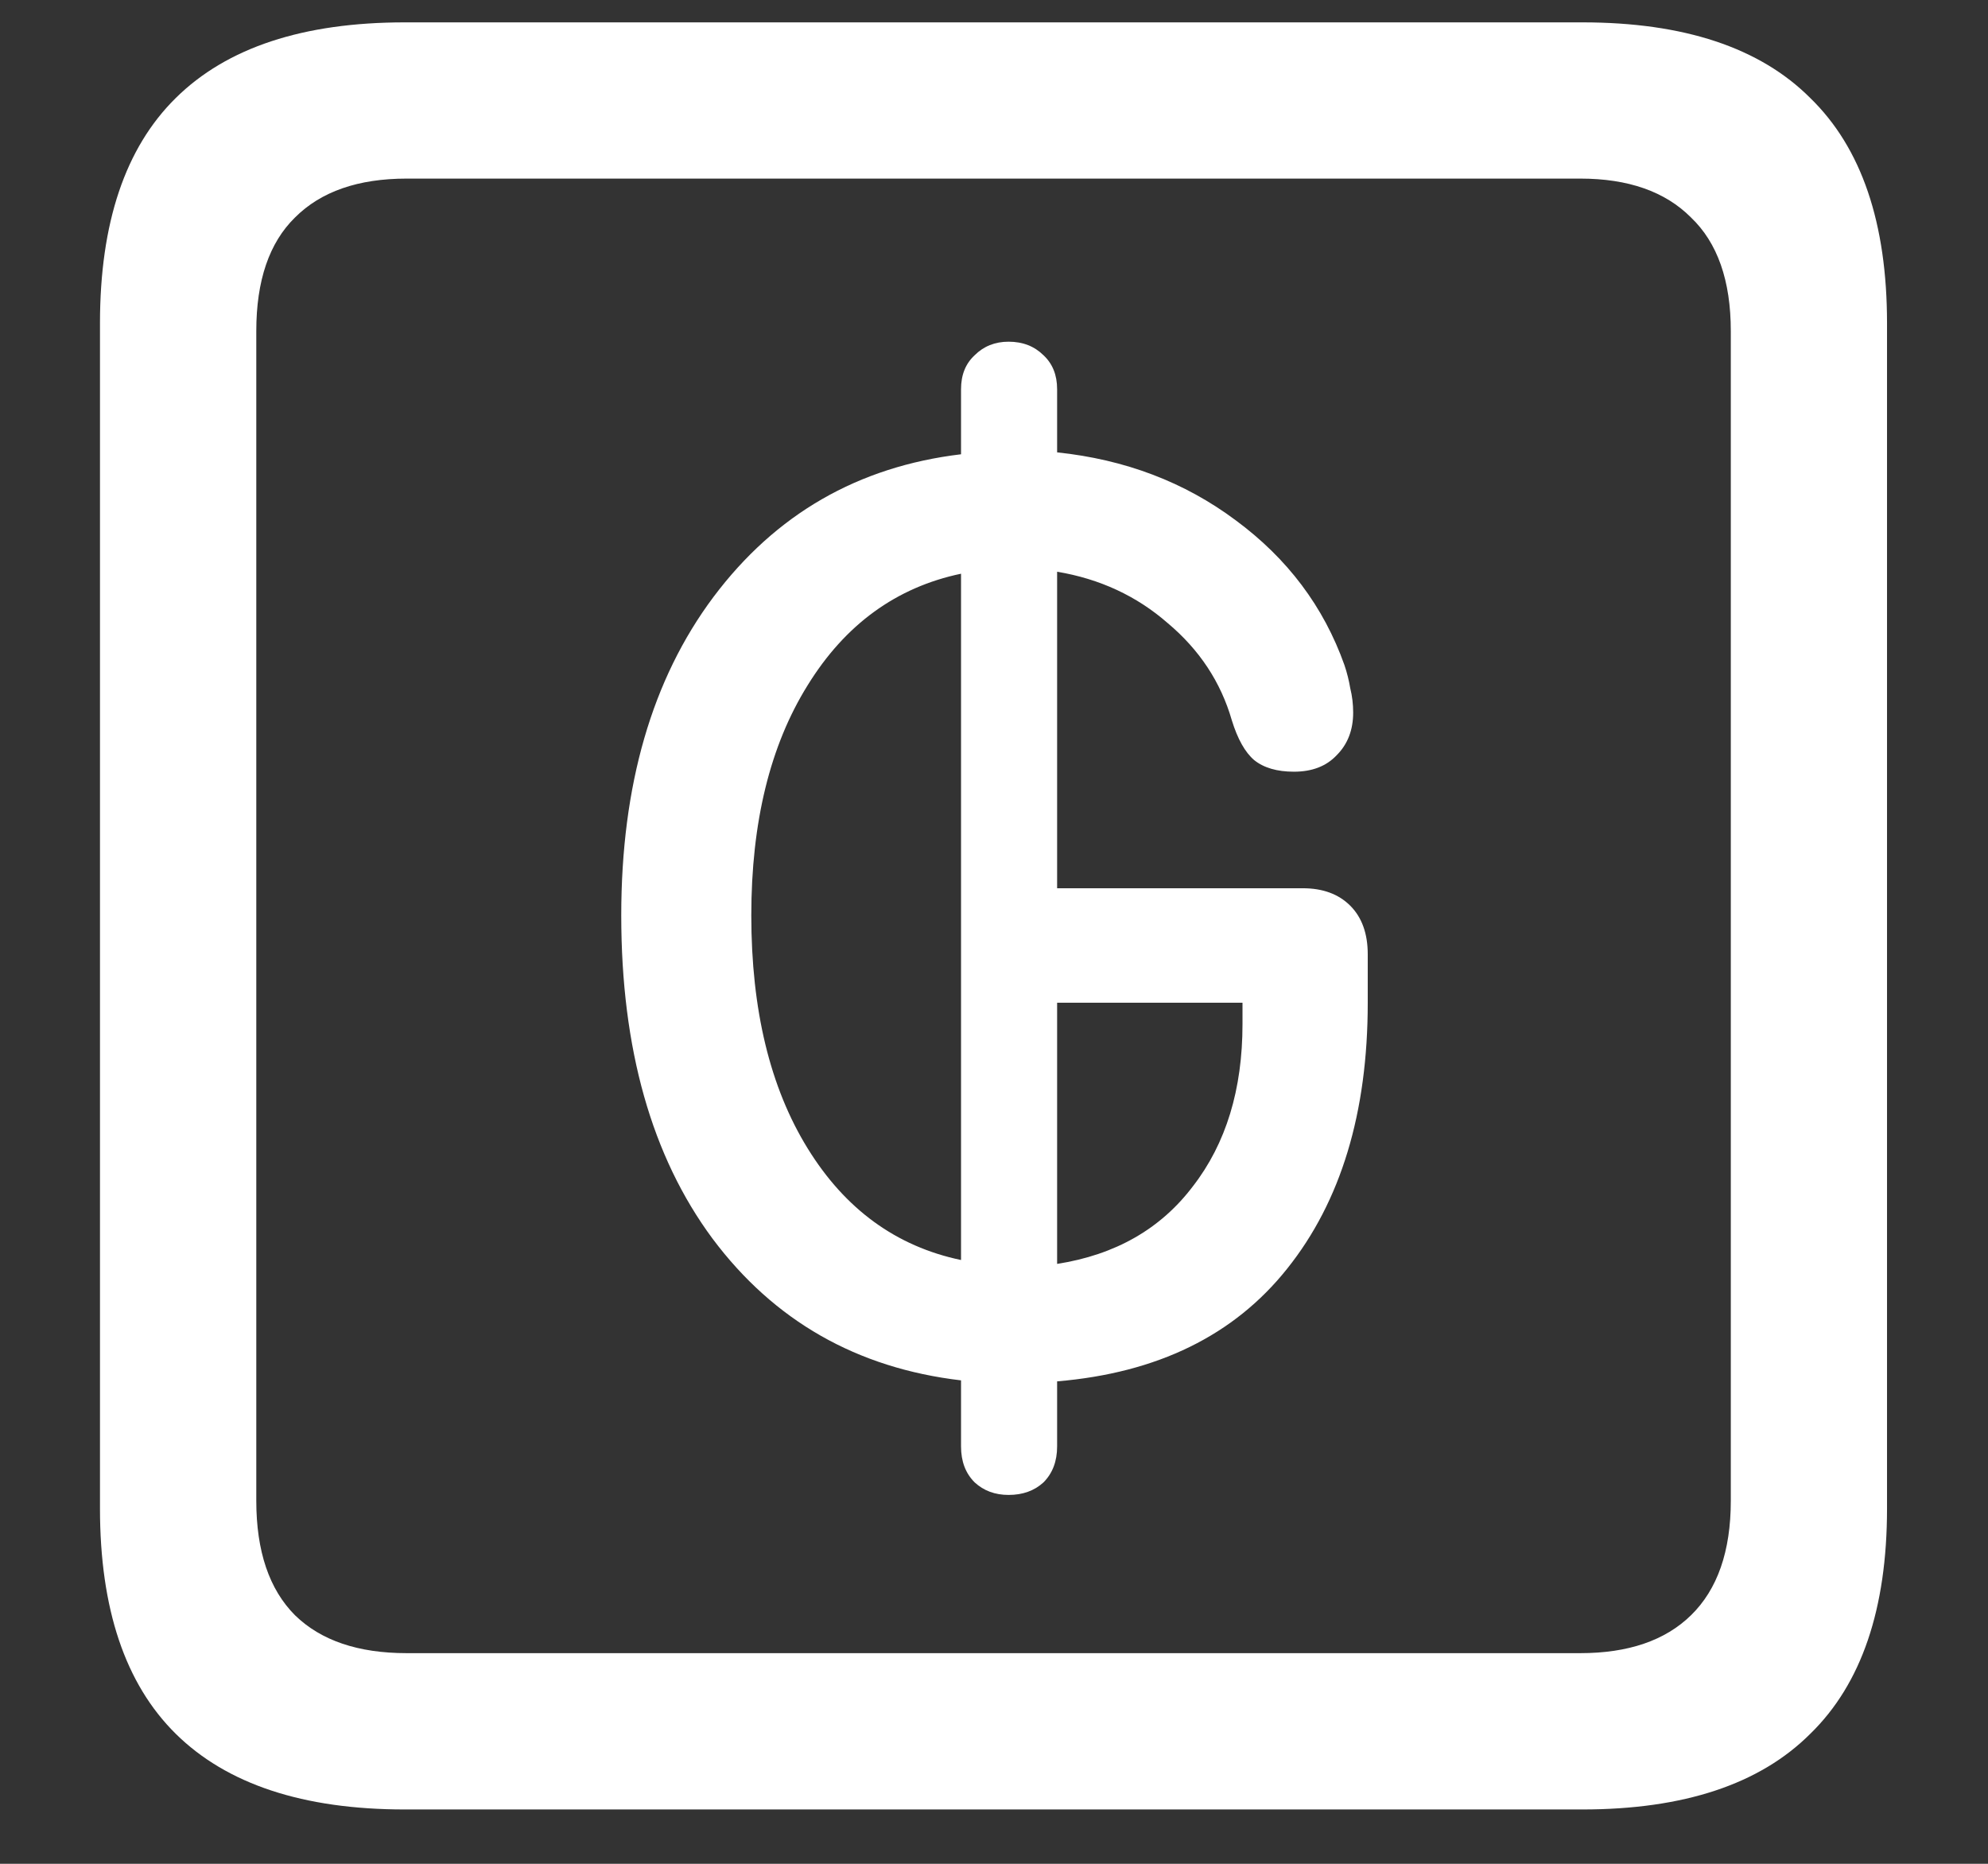 <?xml version="1.0" encoding="UTF-8"?>
<svg xmlns="http://www.w3.org/2000/svg" xmlns:xlink="http://www.w3.org/1999/xlink" width="24" height="22.5" viewBox="0 0 24 22.5" version="1.1">
<rect x="0" y="0" width="24" height="22.5" fill="#333333" stroke="none"/>
<g id="surface1">
<path style=" stroke:none;fill-rule:nonzero;fill:rgb(100%,100%,100%);fill-opacity:1;" d="M 4.887 21.844 L 19.102 21.844 C 20.328 21.844 21.246 21.539 21.855 20.93 C 22.473 20.328 22.781 19.422 22.781 18.211 L 22.781 3.902 C 22.781 2.691 22.473 1.785 21.855 1.184 C 21.246 0.574 20.328 0.27 19.102 0.27 L 4.887 0.27 C 3.66 0.27 2.738 0.574 2.121 1.184 C 1.512 1.785 1.207 2.691 1.207 3.902 L 1.207 18.211 C 1.207 19.422 1.512 20.328 2.121 20.93 C 2.738 21.539 3.66 21.844 4.887 21.844 Z M 4.91 19.957 C 4.324 19.957 3.875 19.805 3.562 19.5 C 3.25 19.188 3.094 18.727 3.094 18.117 L 3.094 3.996 C 3.094 3.387 3.25 2.93 3.562 2.625 C 3.875 2.312 4.324 2.156 4.91 2.156 L 19.078 2.156 C 19.656 2.156 20.102 2.312 20.414 2.625 C 20.734 2.93 20.895 3.387 20.895 3.996 L 20.895 18.117 C 20.895 18.727 20.734 19.188 20.414 19.5 C 20.102 19.805 19.656 19.957 19.078 19.957 Z M 12.176 18.047 C 12.348 18.047 12.488 17.996 12.598 17.895 C 12.707 17.785 12.762 17.641 12.762 17.461 L 12.762 16.676 C 13.973 16.574 14.898 16.121 15.539 15.316 C 16.188 14.504 16.512 13.434 16.512 12.105 L 16.512 11.52 C 16.512 11.27 16.441 11.074 16.301 10.934 C 16.16 10.793 15.969 10.723 15.727 10.723 L 12.762 10.723 L 12.762 6.902 C 13.277 6.988 13.723 7.195 14.098 7.523 C 14.48 7.844 14.738 8.234 14.871 8.695 C 14.941 8.922 15.031 9.082 15.141 9.176 C 15.258 9.27 15.418 9.316 15.621 9.316 C 15.84 9.316 16.012 9.25 16.137 9.117 C 16.27 8.984 16.336 8.812 16.336 8.602 C 16.336 8.5 16.324 8.402 16.301 8.309 C 16.285 8.215 16.262 8.121 16.23 8.027 C 15.98 7.324 15.543 6.742 14.918 6.281 C 14.301 5.82 13.582 5.547 12.762 5.461 L 12.762 4.699 C 12.762 4.527 12.707 4.391 12.598 4.289 C 12.488 4.18 12.348 4.125 12.176 4.125 C 12.012 4.125 11.875 4.18 11.766 4.289 C 11.656 4.391 11.602 4.527 11.602 4.699 L 11.602 5.484 C 10.359 5.633 9.363 6.207 8.613 7.207 C 7.871 8.199 7.5 9.48 7.5 11.051 C 7.5 12.66 7.867 13.961 8.602 14.953 C 9.344 15.945 10.344 16.516 11.602 16.664 L 11.602 17.461 C 11.602 17.641 11.656 17.785 11.766 17.895 C 11.875 17.996 12.012 18.047 12.176 18.047 Z M 11.602 15.211 C 10.82 15.047 10.203 14.598 9.75 13.863 C 9.297 13.129 9.07 12.191 9.07 11.051 C 9.07 9.926 9.297 9 9.75 8.273 C 10.203 7.539 10.82 7.09 11.602 6.926 Z M 12.762 15.258 L 12.762 12.105 L 15 12.105 L 15 12.363 C 15 13.152 14.801 13.805 14.402 14.32 C 14.012 14.836 13.465 15.148 12.762 15.258 Z M 12.762 15.258 "/>
</g>
</svg>
